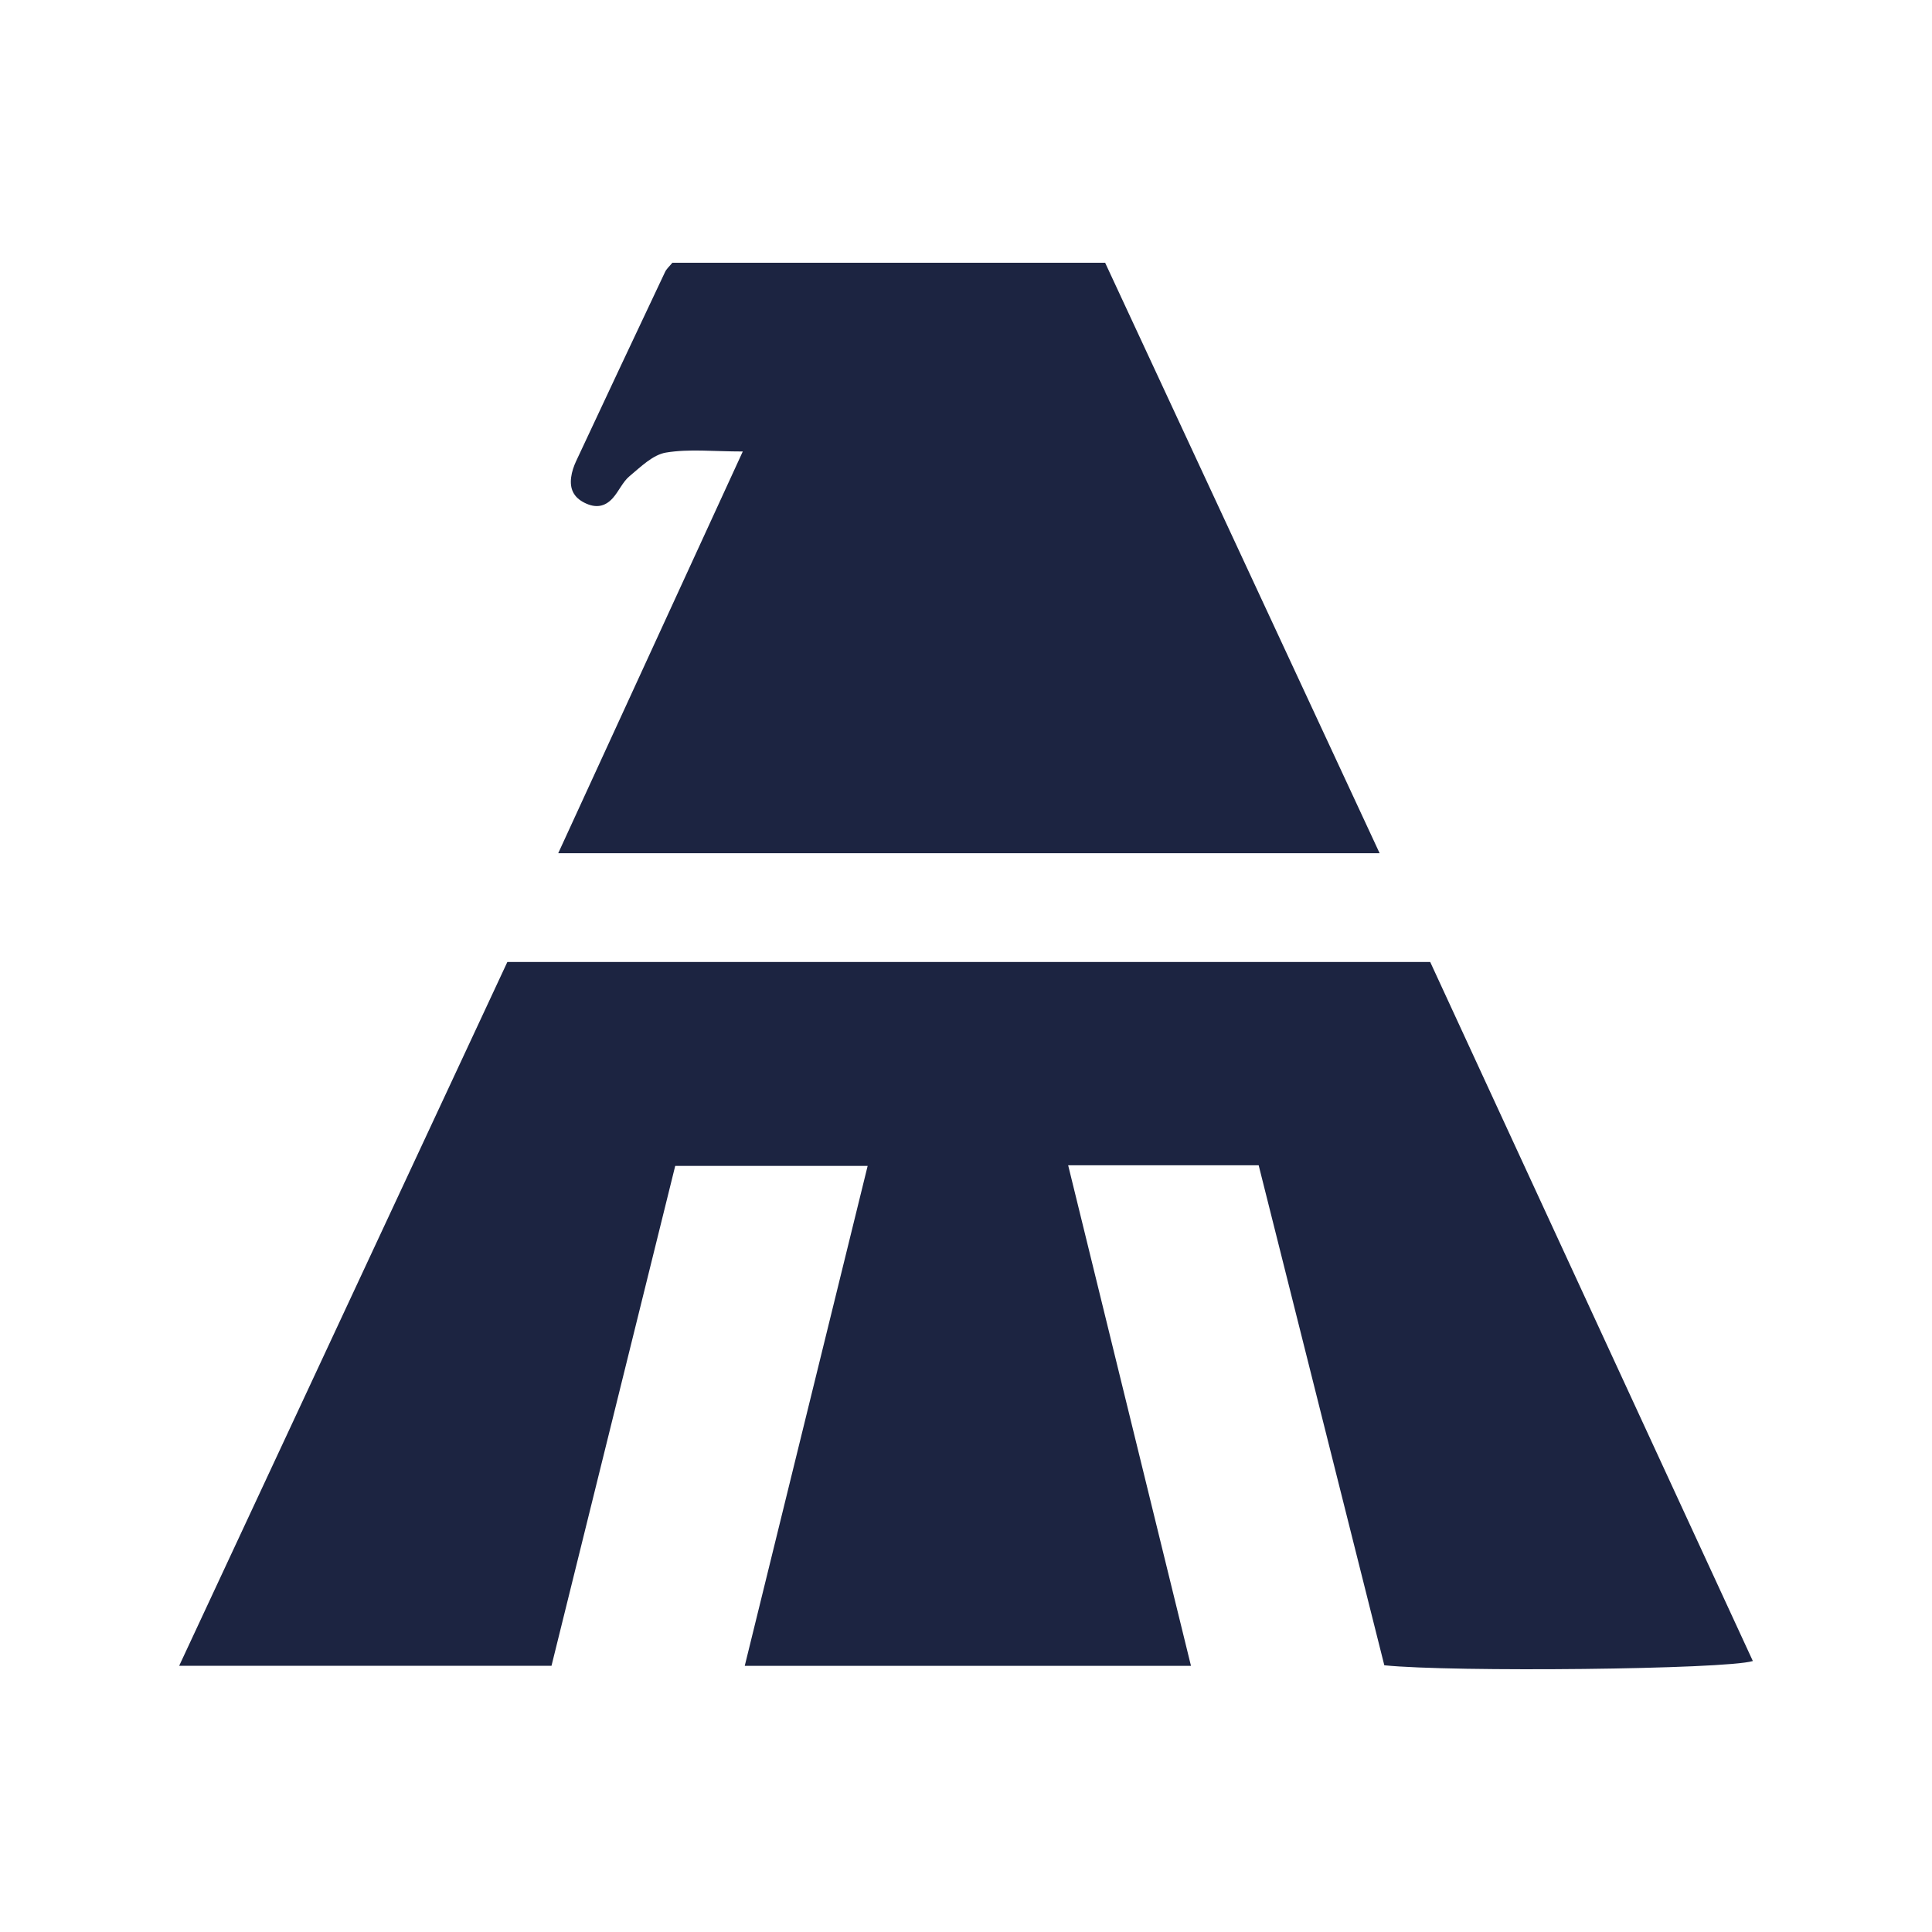 <svg xmlns="http://www.w3.org/2000/svg" id="Isotipo" width="70" height="70" viewBox="0 0 622.58 565.82"><defs><style>
      .cls-1 {
        fill: #1c2441;
      }
    </style></defs><g id="Blanco"><path d="M239.99,508.44c13.36-54.36,26.38-107.32,39.61-161.12h-62.01c-13.21,53.37-26.48,107.01-39.87,161.09H57.74c35.62-76.39,70.62-151.46,105.75-226.79h297.39c34.5,74.74,69.2,149.93,103.97,225.26-8.84,2.72-96.89,3.63-118.76,1.37-13.41-53.37-26.95-107.24-40.49-161.13h-61.39c13.24,53.96,26.3,107.18,39.58,161.32h-143.81Z" class="cls-1"/><path d="M444.59,246.56H179.89c19.94-43.4,39.33-85.61,59.47-129.45-9.49,0-17.29-.89-24.75.35-4.24.7-8.14,4.61-11.75,7.61-2.22,1.85-3.43,4.88-5.42,7.09-2.51,2.78-5.47,3.28-9.06,1.49-3.61-1.8-4.79-4.56-4.33-8.21.23-1.81.86-3.64,1.64-5.3,9.5-20.32,19.05-40.63,28.64-60.91.46-.98,1.37-1.75,2.34-2.94h139.46c29.2,62.81,58.55,125.94,88.45,190.27Z" class="cls-1"/></g></svg>